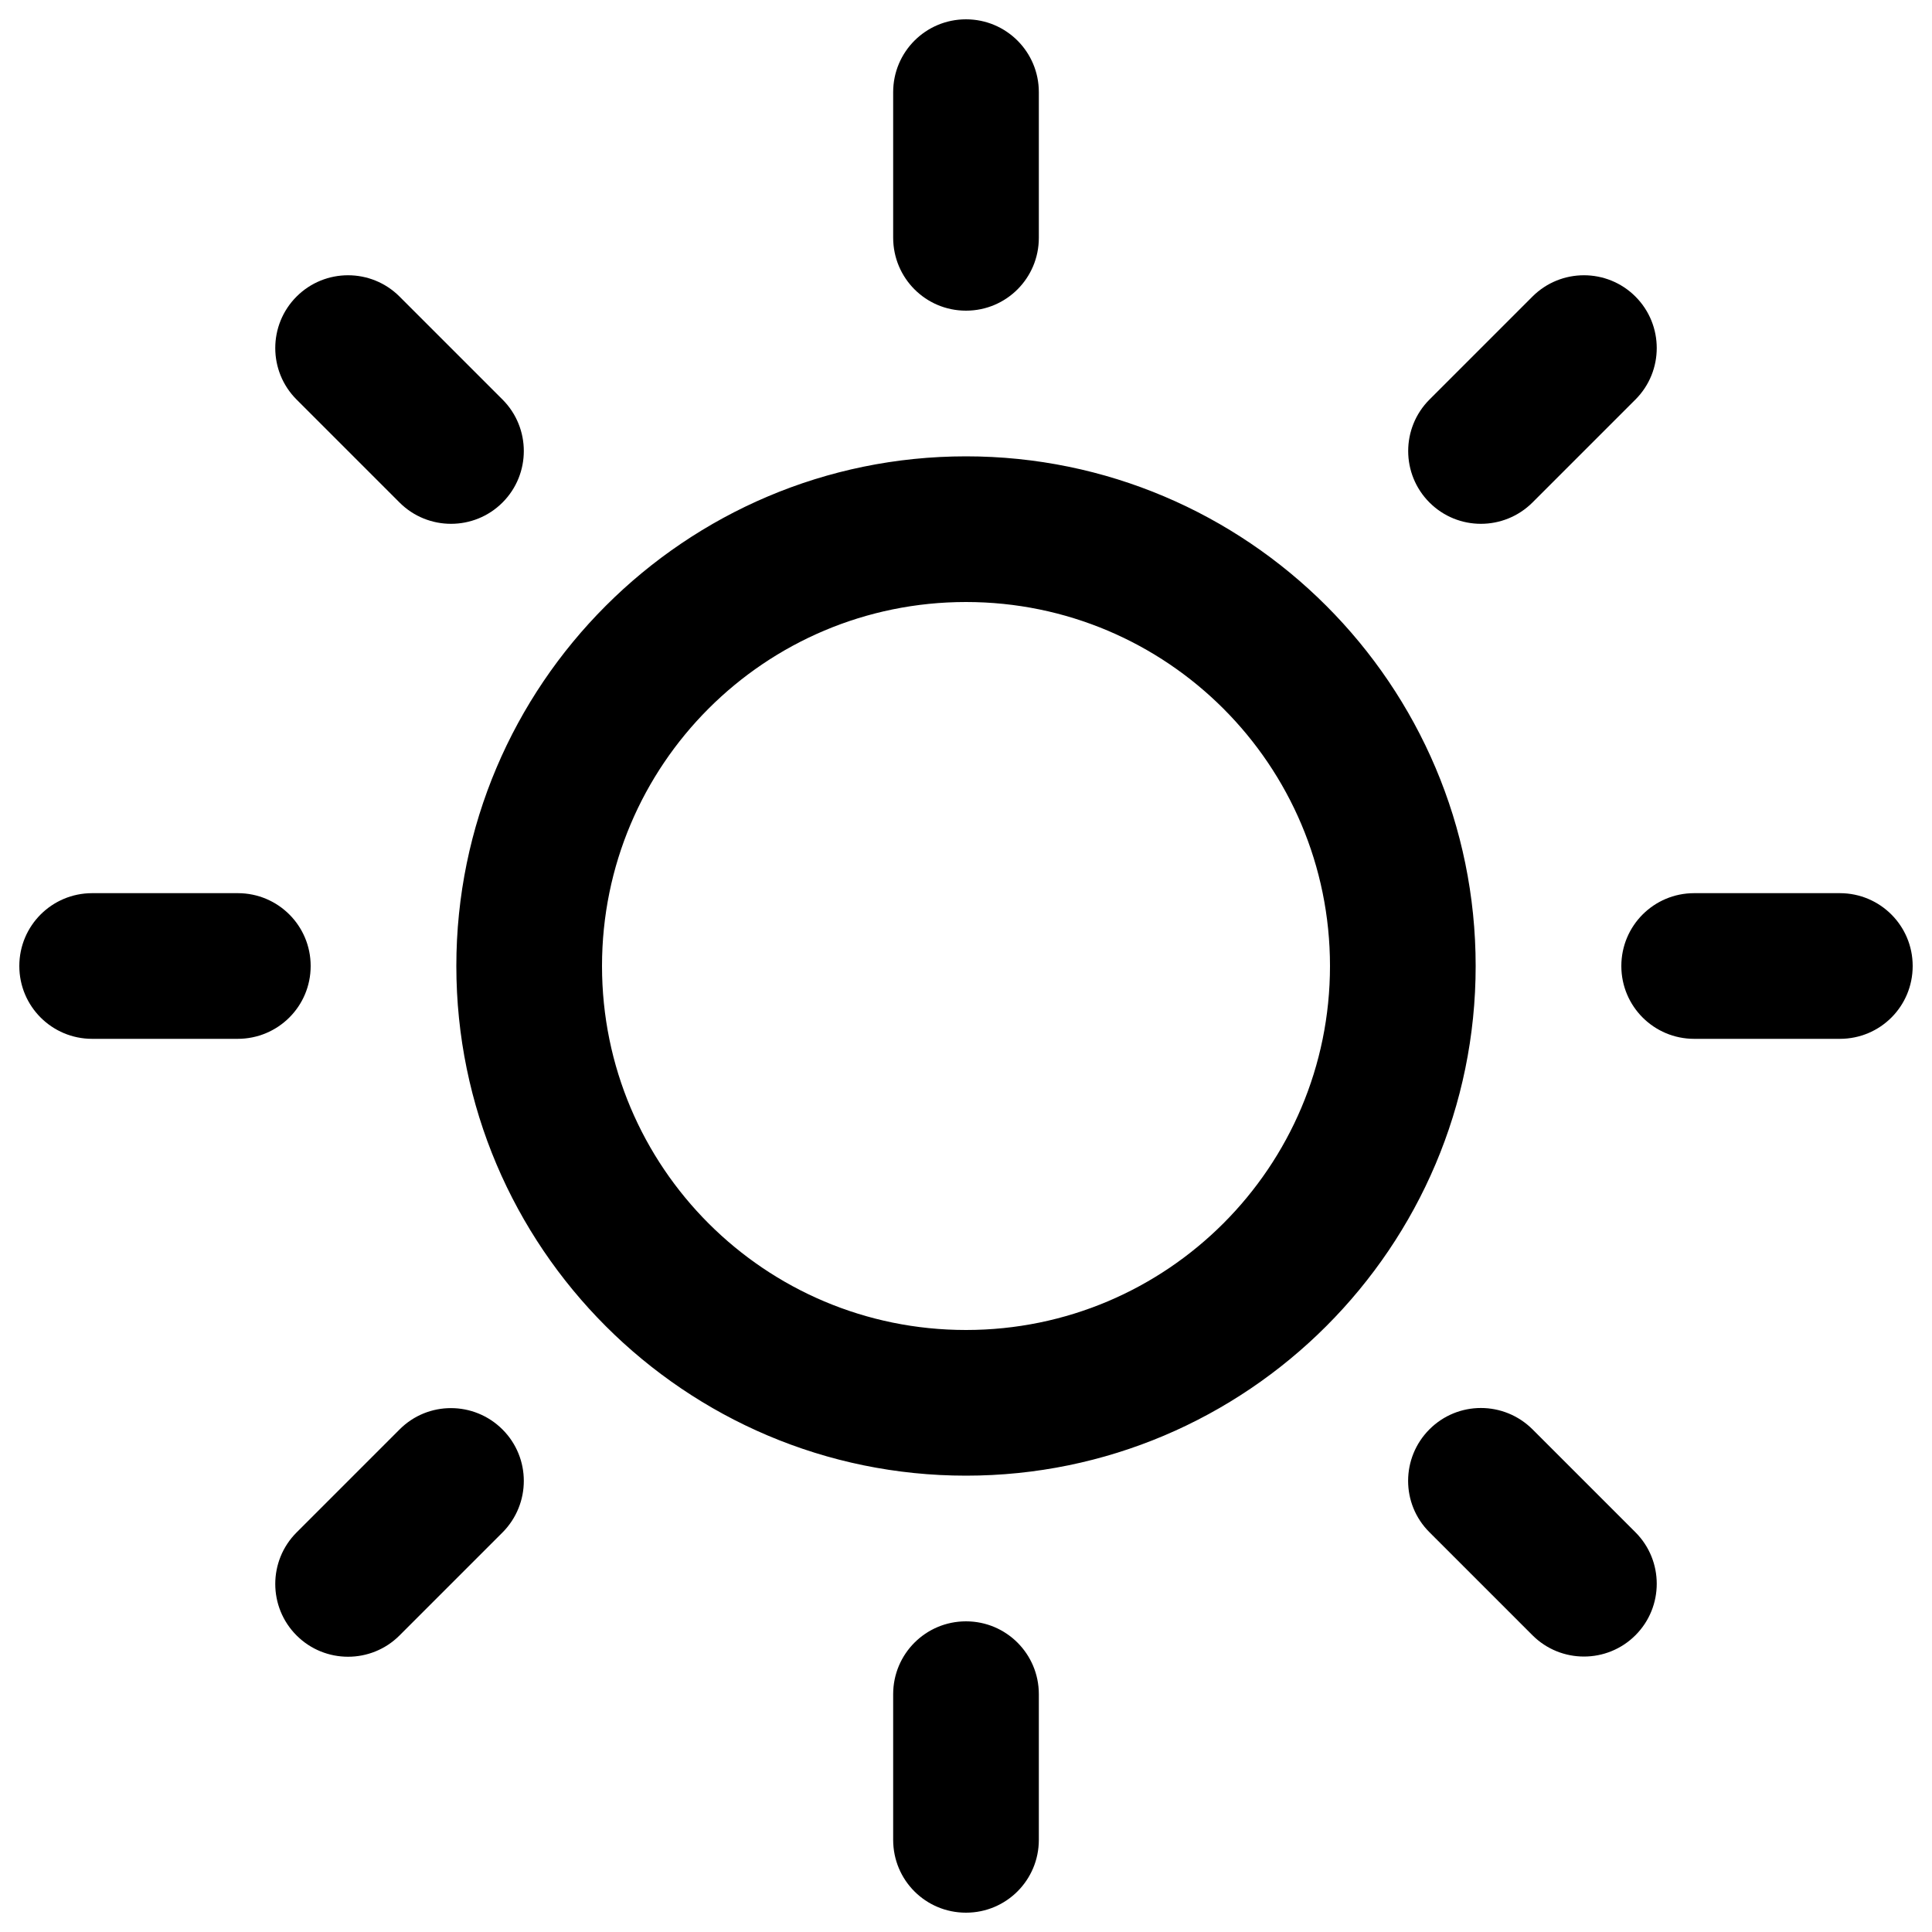 <?xml version="1.0" encoding="utf-8"?>
<!-- Svg Vector Icons : http://www.onlinewebfonts.com/icon -->
<!DOCTYPE svg PUBLIC "-//W3C//DTD SVG 1.1//EN" "http://www.w3.org/Graphics/SVG/1.1/DTD/svg11.dtd">
<svg version="1.1" xmlns="http://www.w3.org/2000/svg" xmlns:xlink="http://www.w3.org/1999/xlink" x="0px" y="0px" viewBox="0 0 1000 1000" enable-background="new 0 0 1000 1000" xml:space="preserve">
<g><path d="M500,236.2c-145.5,0-263.8,118.4-263.8,263.8c0,145.5,118.4,263.8,263.8,263.8c145.5,0,263.8-118.4,263.8-263.8C763.8,354.5,645.5,236.2,500,236.2z M500,688.4c-104.1,0-188.4-84.3-188.4-188.4S395.9,311.6,500,311.6c104.1,0,188.4,84.4,188.4,188.4S604.1,688.4,500,688.4z M500,160.8c20.9,0,37.7-16.9,37.7-37.7V47.7c0-20.8-16.8-37.7-37.7-37.7s-37.7,16.9-37.7,37.7V123C462.3,143.9,479.1,160.8,500,160.8L500,160.8z M500,839.2c-20.9,0-37.7,16.9-37.7,37.7v75.4c0,20.9,16.8,37.7,37.7,37.7s37.7-16.9,37.7-37.7v-75.4C537.7,856.1,520.9,839.2,500,839.2z M793.2,260.1l53.3-53.3c14.7-14.7,14.7-38.6,0-53.3c-14.7-14.7-38.6-14.7-53.3,0l-53.3,53.3c-14.7,14.7-14.7,38.6,0,53.3C754.6,274.8,778.4,274.8,793.2,260.1z M206.8,739.9l-53.3,53.3c-14.7,14.7-14.7,38.6,0,53.3c14.7,14.7,38.6,14.7,53.3,0l53.3-53.3c14.7-14.8,14.7-38.6,0-53.3C245.4,725.2,221.5,725.1,206.8,739.9z M160.8,500c0-20.9-16.9-37.7-37.7-37.7H47.7C26.9,462.3,10,479.1,10,500c0,20.9,16.9,37.7,37.7,37.7H123C143.9,537.7,160.8,520.9,160.8,500L160.8,500z M952.3,462.3h-75.4c-20.9,0-37.7,16.9-37.7,37.7c0,20.9,16.9,37.7,37.7,37.7h75.4c20.9,0,37.7-16.8,37.7-37.7C990,479.1,973.1,462.3,952.3,462.3z M206.8,260.1c14.7,14.7,38.6,14.7,53.3,0c14.7-14.7,14.7-38.6,0-53.3l-53.3-53.3c-14.7-14.7-38.6-14.7-53.3,0c-14.7,14.7-14.7,38.6,0,53.3L206.8,260.1z M793.2,739.8c-14.8-14.7-38.6-14.7-53.3,0c-14.7,14.7-14.8,38.6,0,53.3l53.3,53.3c14.7,14.7,38.6,14.7,53.3,0c14.7-14.7,14.7-38.6,0-53.3L793.2,739.8z"/></g>
</svg>